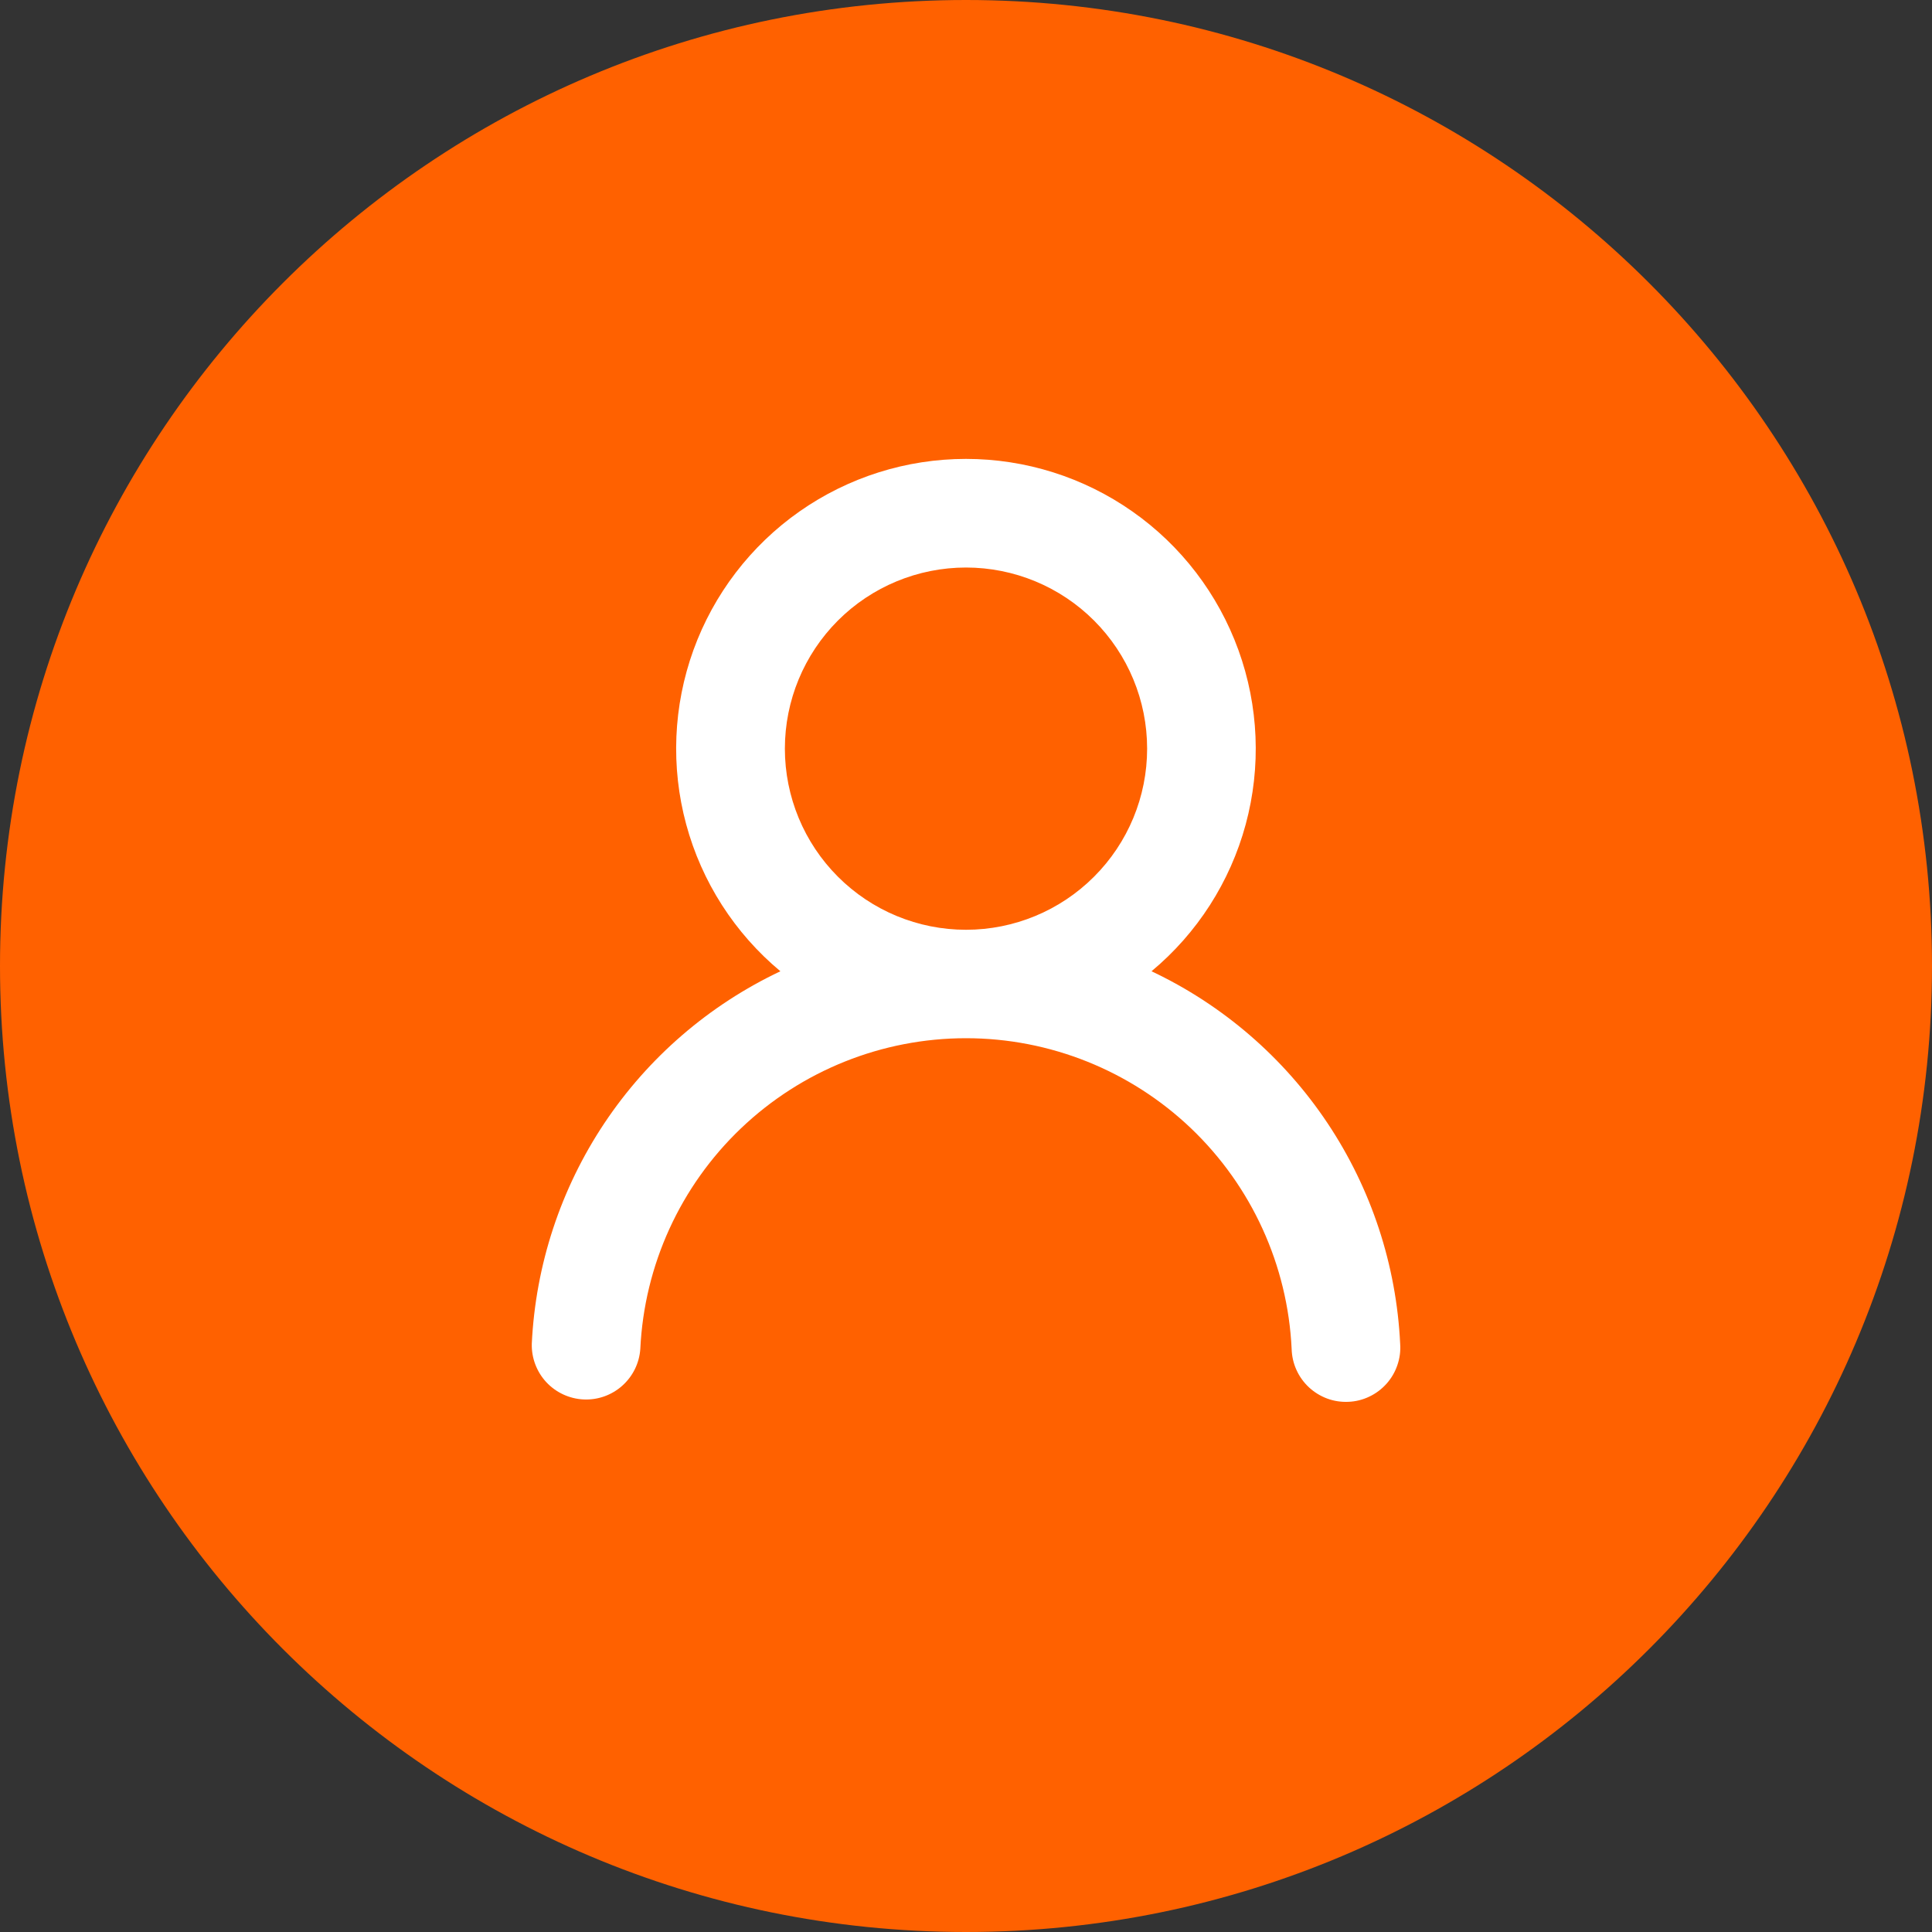 
        <svg
            width="40"
            height="40"
            viewBox="0 0 40 40"
            fill="none"
            xmlns="http://www.w3.org/2000/svg"
          >
            <rect x="0" y="0" width="40" height="40" fill="#333333" stroke="none"/>
            <path
              d="M0 20C0 8.954 8.954 0 20 0C31.046 0 40 8.954 40 20C40 31.046 31.046 40 20 40C8.954 40 0 31.046 0 20Z"
              fill="#FF6100"
            />
            <path
              fill-rule="evenodd"
              clip-rule="evenodd"
              d="M23.75 15.5C23.75 16.494 23.355 17.448 22.651 18.151C21.948 18.855 20.994 19.25 20 19.25C19.005 19.25 18.051 18.855 17.348 18.151C16.645 17.448 16.25 16.494 16.25 15.5C16.25 14.505 16.645 13.552 17.348 12.848C18.051 12.145 19.005 11.75 20 11.75C20.994 11.75 21.948 12.145 22.651 12.848C23.355 13.552 23.75 14.505 23.75 15.5ZM23.841 20.109C24.788 19.32 25.469 18.258 25.791 17.068C26.113 15.877 26.06 14.617 25.64 13.458C25.22 12.299 24.454 11.297 23.444 10.589C22.435 9.881 21.232 9.501 19.999 9.501C18.766 9.501 17.563 9.881 16.553 10.589C15.544 11.297 14.777 12.299 14.357 13.458C13.938 14.617 13.885 15.877 14.207 17.068C14.529 18.258 15.21 19.32 16.157 20.109C14.68 20.808 13.421 21.894 12.514 23.253C11.608 24.611 11.088 26.191 11.01 27.822C11.003 28.116 11.111 28.401 11.311 28.617C11.512 28.832 11.789 28.96 12.082 28.974C12.376 28.988 12.664 28.886 12.883 28.69C13.103 28.494 13.237 28.221 13.257 27.927C13.339 26.194 14.085 24.559 15.341 23.361C16.596 22.164 18.265 21.495 20 21.495C21.735 21.495 23.403 22.164 24.659 23.361C25.914 24.559 26.66 26.194 26.742 27.927C26.746 28.077 26.779 28.225 26.841 28.361C26.902 28.498 26.991 28.621 27.1 28.723C27.21 28.825 27.339 28.904 27.479 28.956C27.62 29.008 27.77 29.03 27.919 29.023C28.069 29.017 28.216 28.98 28.351 28.915C28.486 28.851 28.607 28.76 28.707 28.648C28.807 28.536 28.883 28.405 28.931 28.264C28.98 28.122 29 27.972 28.989 27.822C28.911 26.191 28.391 24.611 27.484 23.252C26.577 21.894 25.318 20.807 23.841 20.109Z"
              fill="white"
            />
        </svg>
   